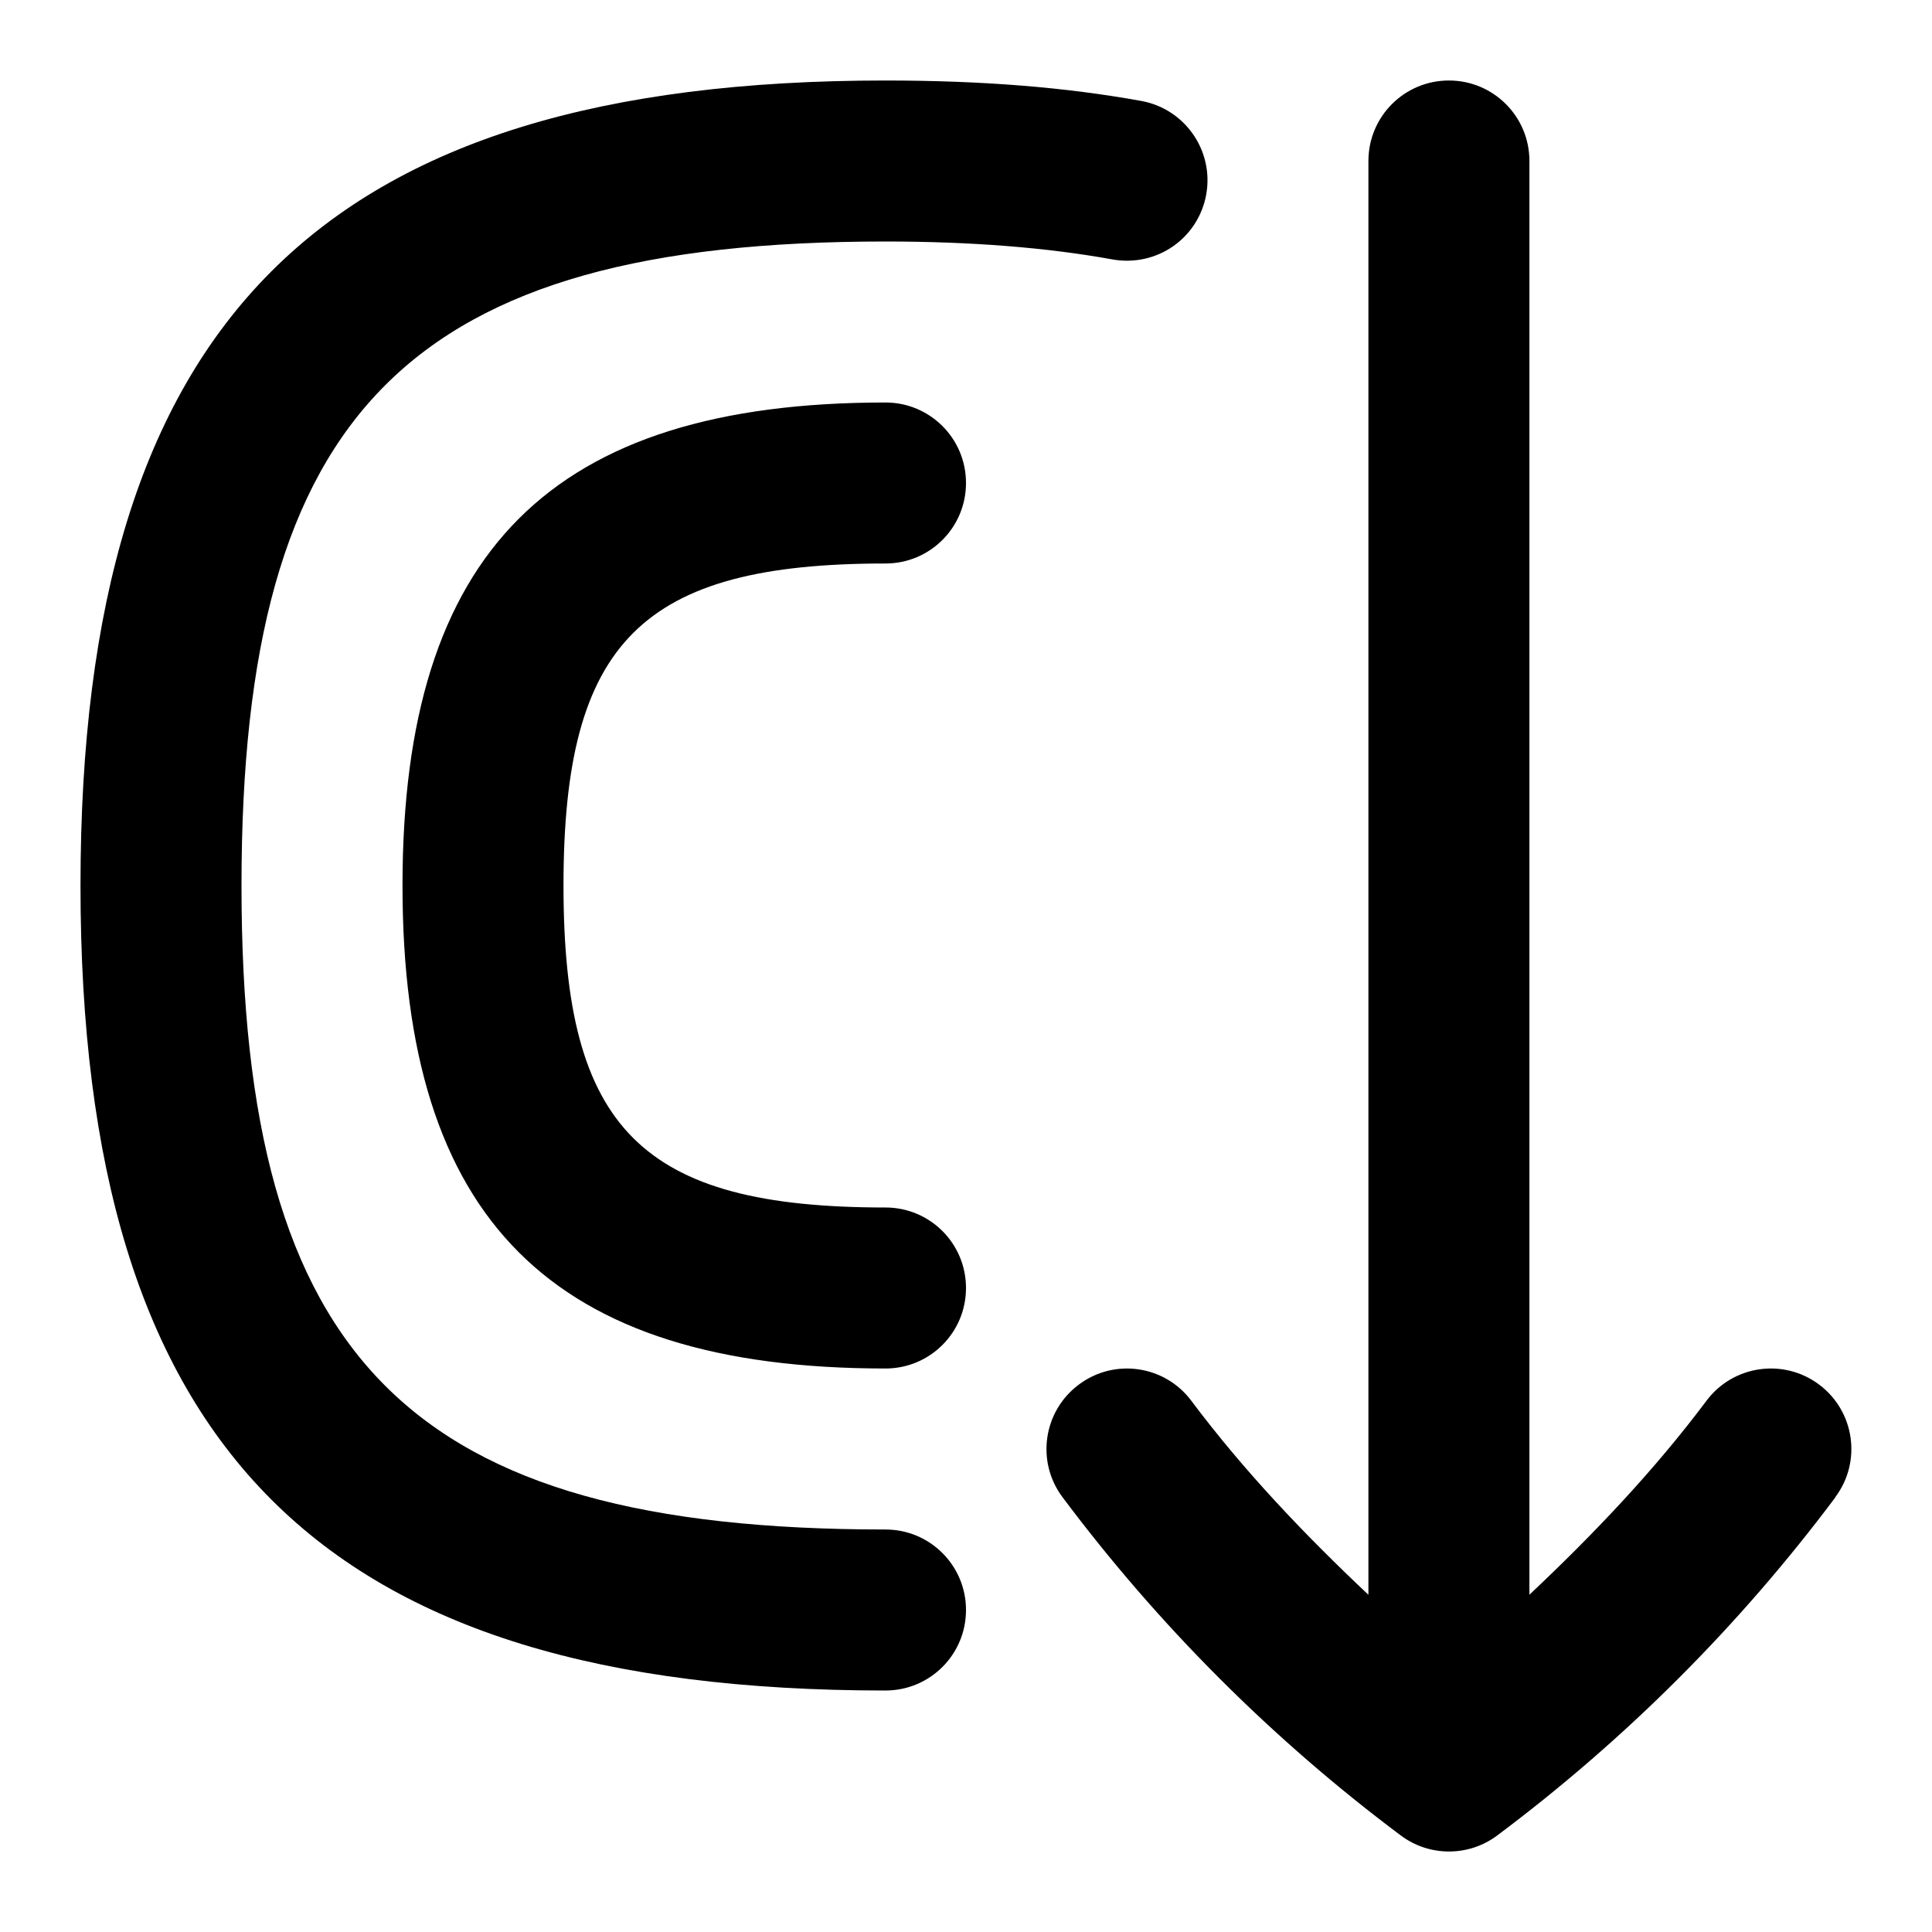 <svg id="Layer_1" viewBox="0 0 24 24" xmlns="http://www.w3.org/2000/svg" data-name="Layer 1"><path d="m22.8 18.6c-1.193 1.594-2.606 3.007-4.2 4.2-.178.134-.389.2-.6.2s-.422-.066-.6-.2c-1.594-1.193-3.007-2.606-4.2-4.2-.332-.441-.242-1.068.2-1.399.442-.333 1.069-.242 1.399.2.655.874 1.407 1.663 2.2 2.41v-17.811c0-.553.447-1 1-1s1 .447 1 1v17.81c.793-.747 1.545-1.536 2.2-2.41.331-.442.958-.531 1.399-.2.442.331.532.958.2 1.399zm-11.8.4c-5.906 0-8-2.094-8-8s2.094-8 8-8c1.059 0 2.008.075 2.821.223.553.096 1.064-.264 1.163-.806.098-.544-.263-1.064-.806-1.163-.944-.171-1.983-.254-3.179-.254-7.009 0-9.999 2.99-9.999 10s2.99 10 10 10c.553 0 1-.447 1-1s-.447-1-1-1zm0-12c.553 0 1-.447 1-1s-.447-1-1-1c-4.149 0-6 1.851-6 6s1.851 6 6 6c.553 0 1-.447 1-1s-.447-1-1-1c-3.028 0-4-.972-4-4s.972-4 4-4z"/></svg>
